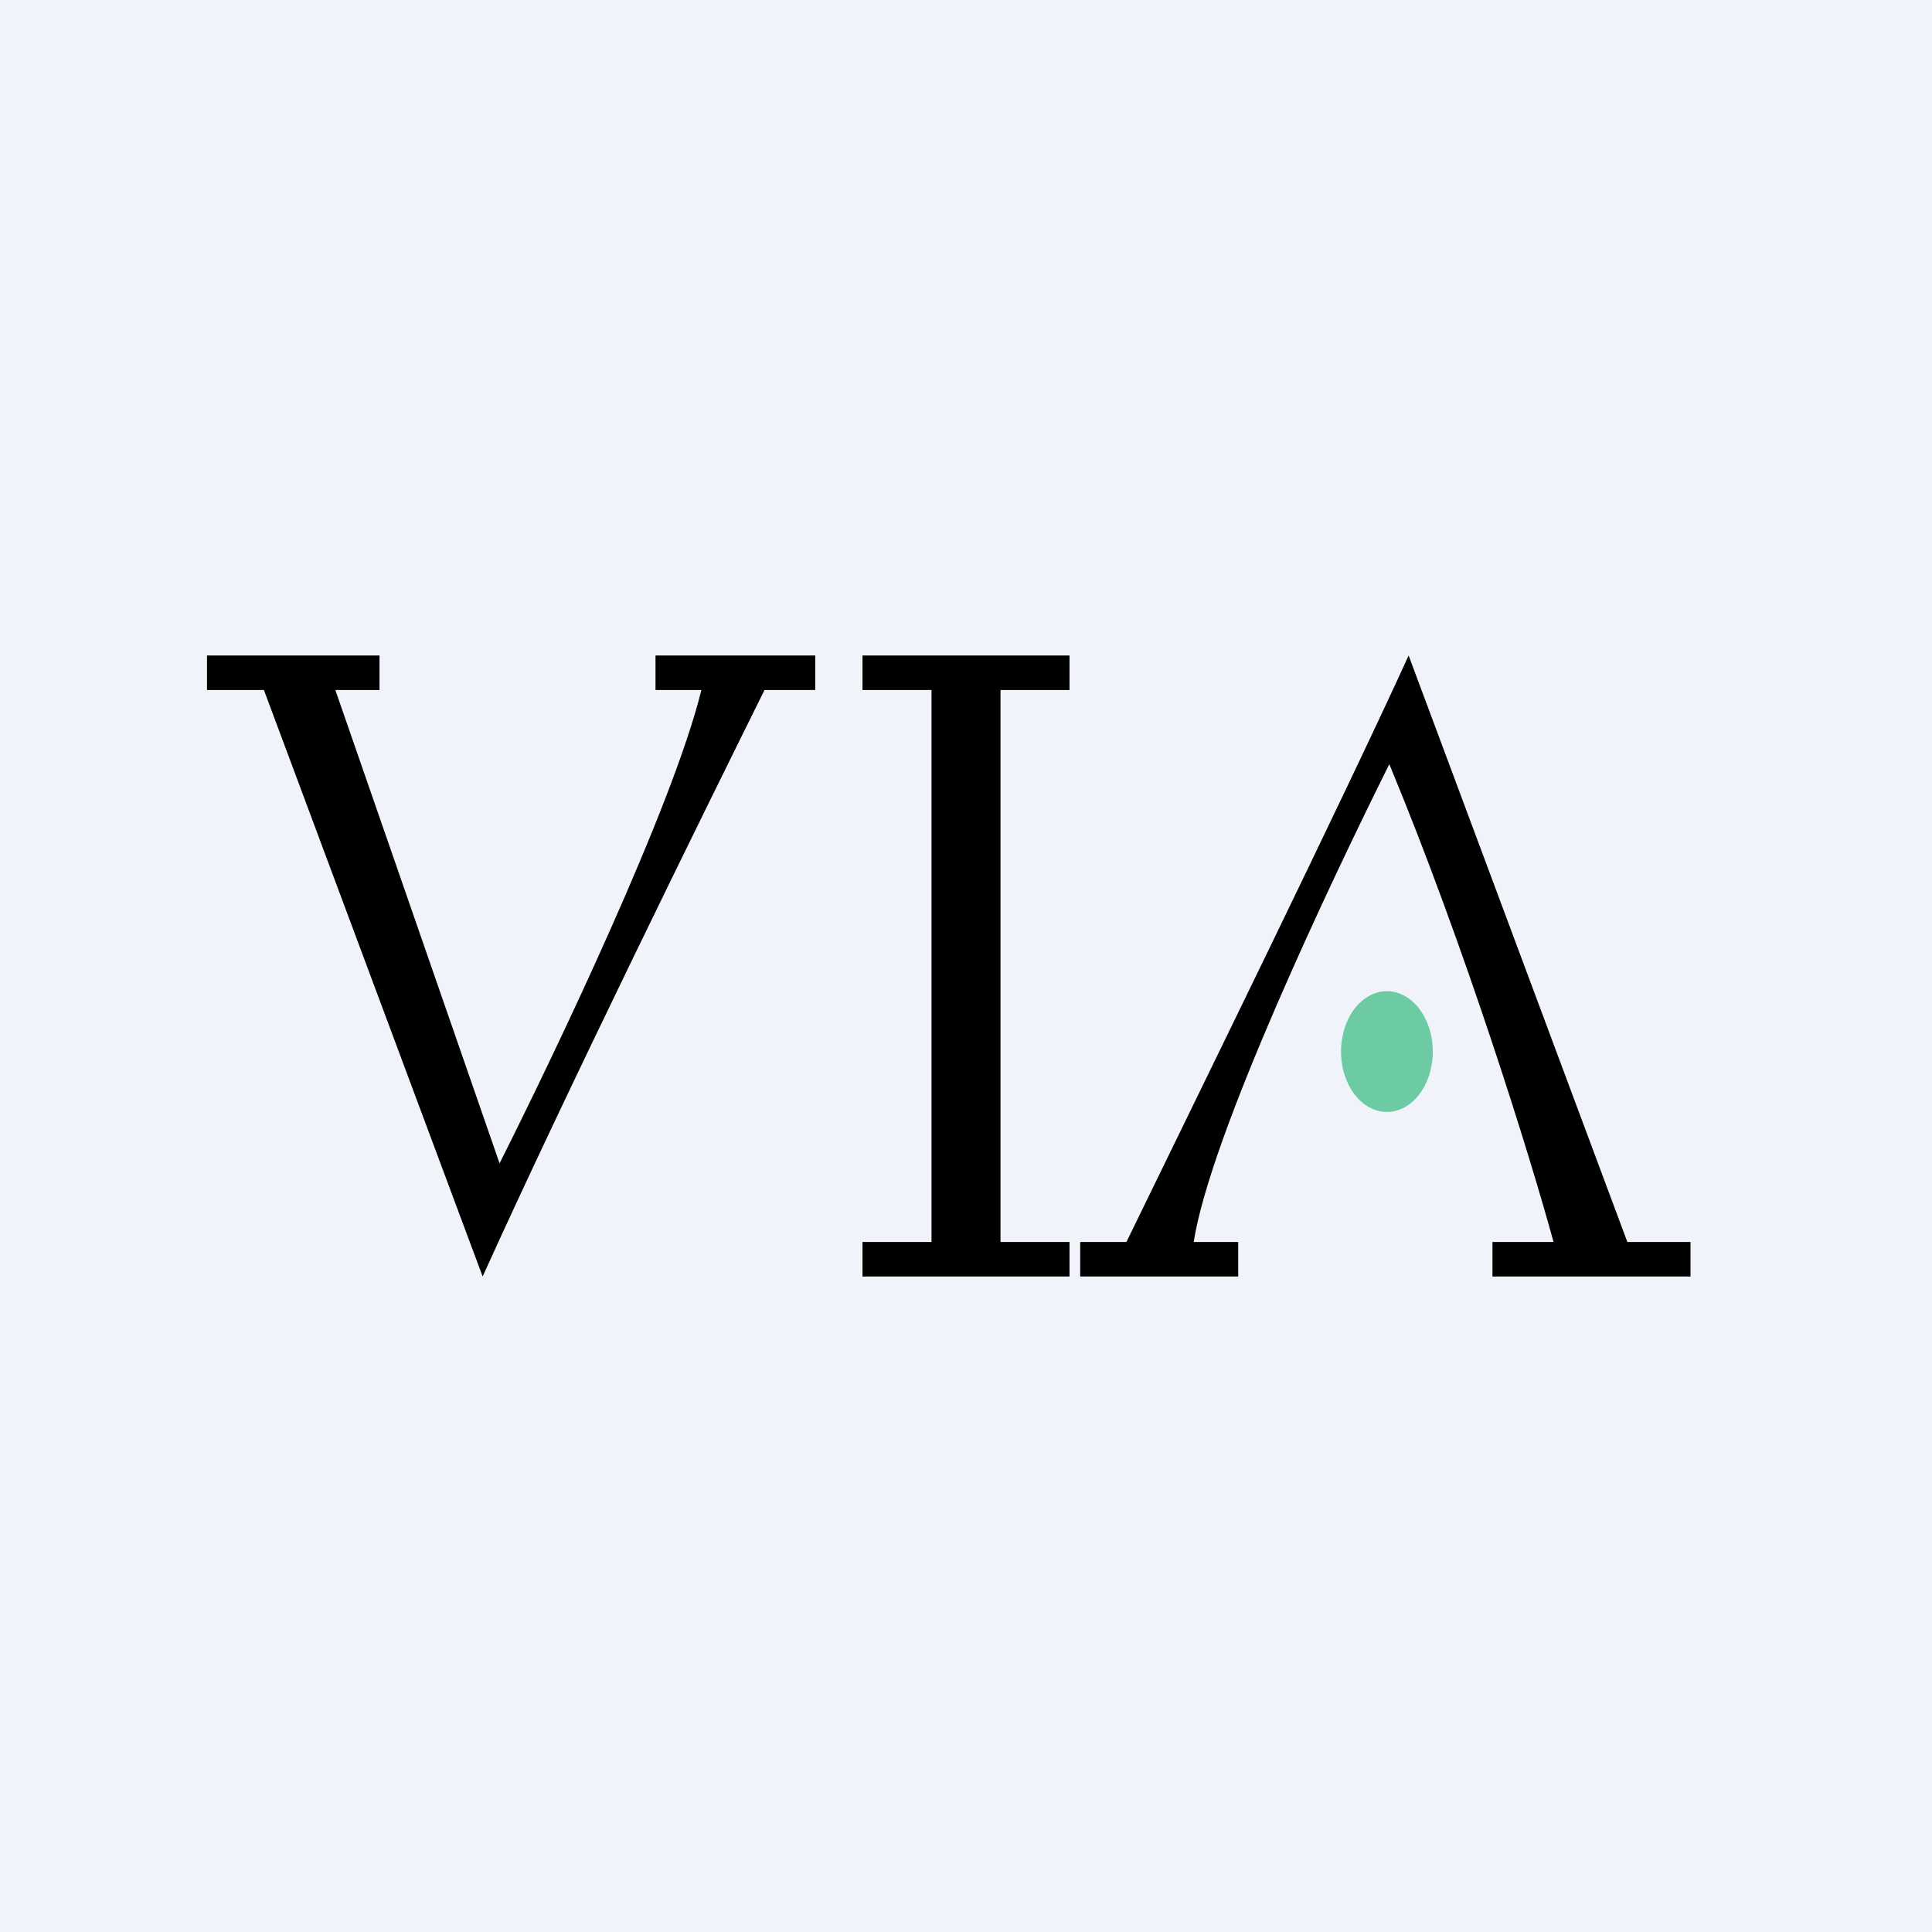 <?xml version='1.0' encoding='utf-8'?>
<!-- by TradeStack -->
<svg width="56" height="56" viewBox="0 0 56 56" xmlns="http://www.w3.org/2000/svg"><path fill="#F0F3FA" d="M0 0h56v56H0z" /><path d="M11 19H6v1h1.65l6.34 17c2.44-5.4 6.47-13.57 8.17-17h1.47v-1H19v1h1.33c-.83 3.39-4.25 10.54-5.85 13.72L9.72 20H11v-1ZM31 19h-6v1h2v16h-2v1h6v-1h-2V20h2v-1ZM31.31 36v1h4.58v-1H34.6c.48-3.09 3.98-10.46 5.67-13.85 2.2 5.3 4.09 11.39 4.76 13.85h-1.77v1H49v-1h-1.83l-6.34-17c-1.9 4.17-6.24 13.01-8.18 17h-1.34Z" /><ellipse cx="40.2" cy="30.48" rx="1.33" ry="1.75" fill="#6CCBA2" /></svg>